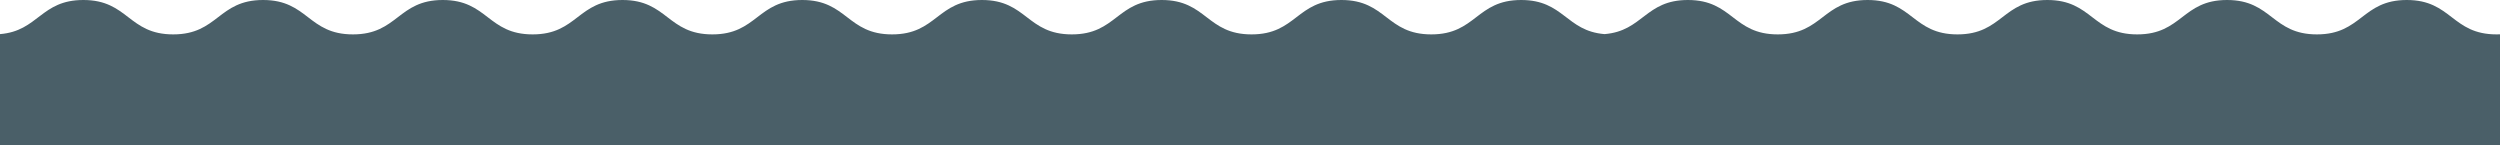 <?xml version="1.0" encoding="utf-8"?>
<!-- Generator: Adobe Illustrator 18.1.1, SVG Export Plug-In . SVG Version: 6.00 Build 0)  -->
<svg version="1.1" id="Capa_1" xmlns="http://www.w3.org/2000/svg" xmlns:xlink="http://www.w3.org/1999/xlink" x="0px" y="0px"
	 viewBox="0 0 550 31.946" enable-background="new 0 0 550 31.946" xml:space="preserve">
<path fill="#4A5F68" d="M550,7.549c-0.242,0.01-0.487,0.018-0.743,0.018c-9.882,0-9.882-7.567-19.766-7.567
	c-9.887,0-9.887,7.567-19.771,7.567c-9.886,0-9.886-7.567-19.771-7.567c-9.883,0-9.883,7.567-19.768,7.567
	c-9.886,0-9.886-7.567-19.77-7.567c-9.884,0-9.884,7.567-19.771,7.567c-9.883,0-9.883-7.567-19.766-7.567
	c-9.888,0-9.888,7.567-19.772,7.567c-9.882,0-9.882-7.567-19.768-7.567c-9.379,0-9.863,6.811-18.336,7.505
	C344.523,6.812,344.039,0,334.656,0c-9.889,0-9.889,7.567-19.775,7.567c-9.885,0-9.885-7.567-19.772-7.567
	c-9.886,0-9.886,7.567-19.771,7.567C265.45,7.567,265.45,0,255.565,0c-9.885,0-9.885,7.567-19.771,7.567
	c-9.886,0-9.886-7.567-19.77-7.567c-9.883,0-9.883,7.567-19.768,7.567c-9.881,0-9.881-7.567-19.765-7.567
	c-9.887,0-9.887,7.567-19.77,7.567c-9.886,0-9.886-7.567-19.771-7.567c-9.883,0-9.883,7.567-19.768,7.567
	c-9.886,0-9.886-7.567-19.77-7.567s-9.884,7.567-19.771,7.567C67.759,7.567,67.759,0,57.876,0c-9.888,0-9.888,7.567-19.772,7.567
	C28.222,7.567,28.222,0,18.336,0C8.957,0,8.472,6.811,0,7.505v24.44h550V7.549z"/>
</svg>
